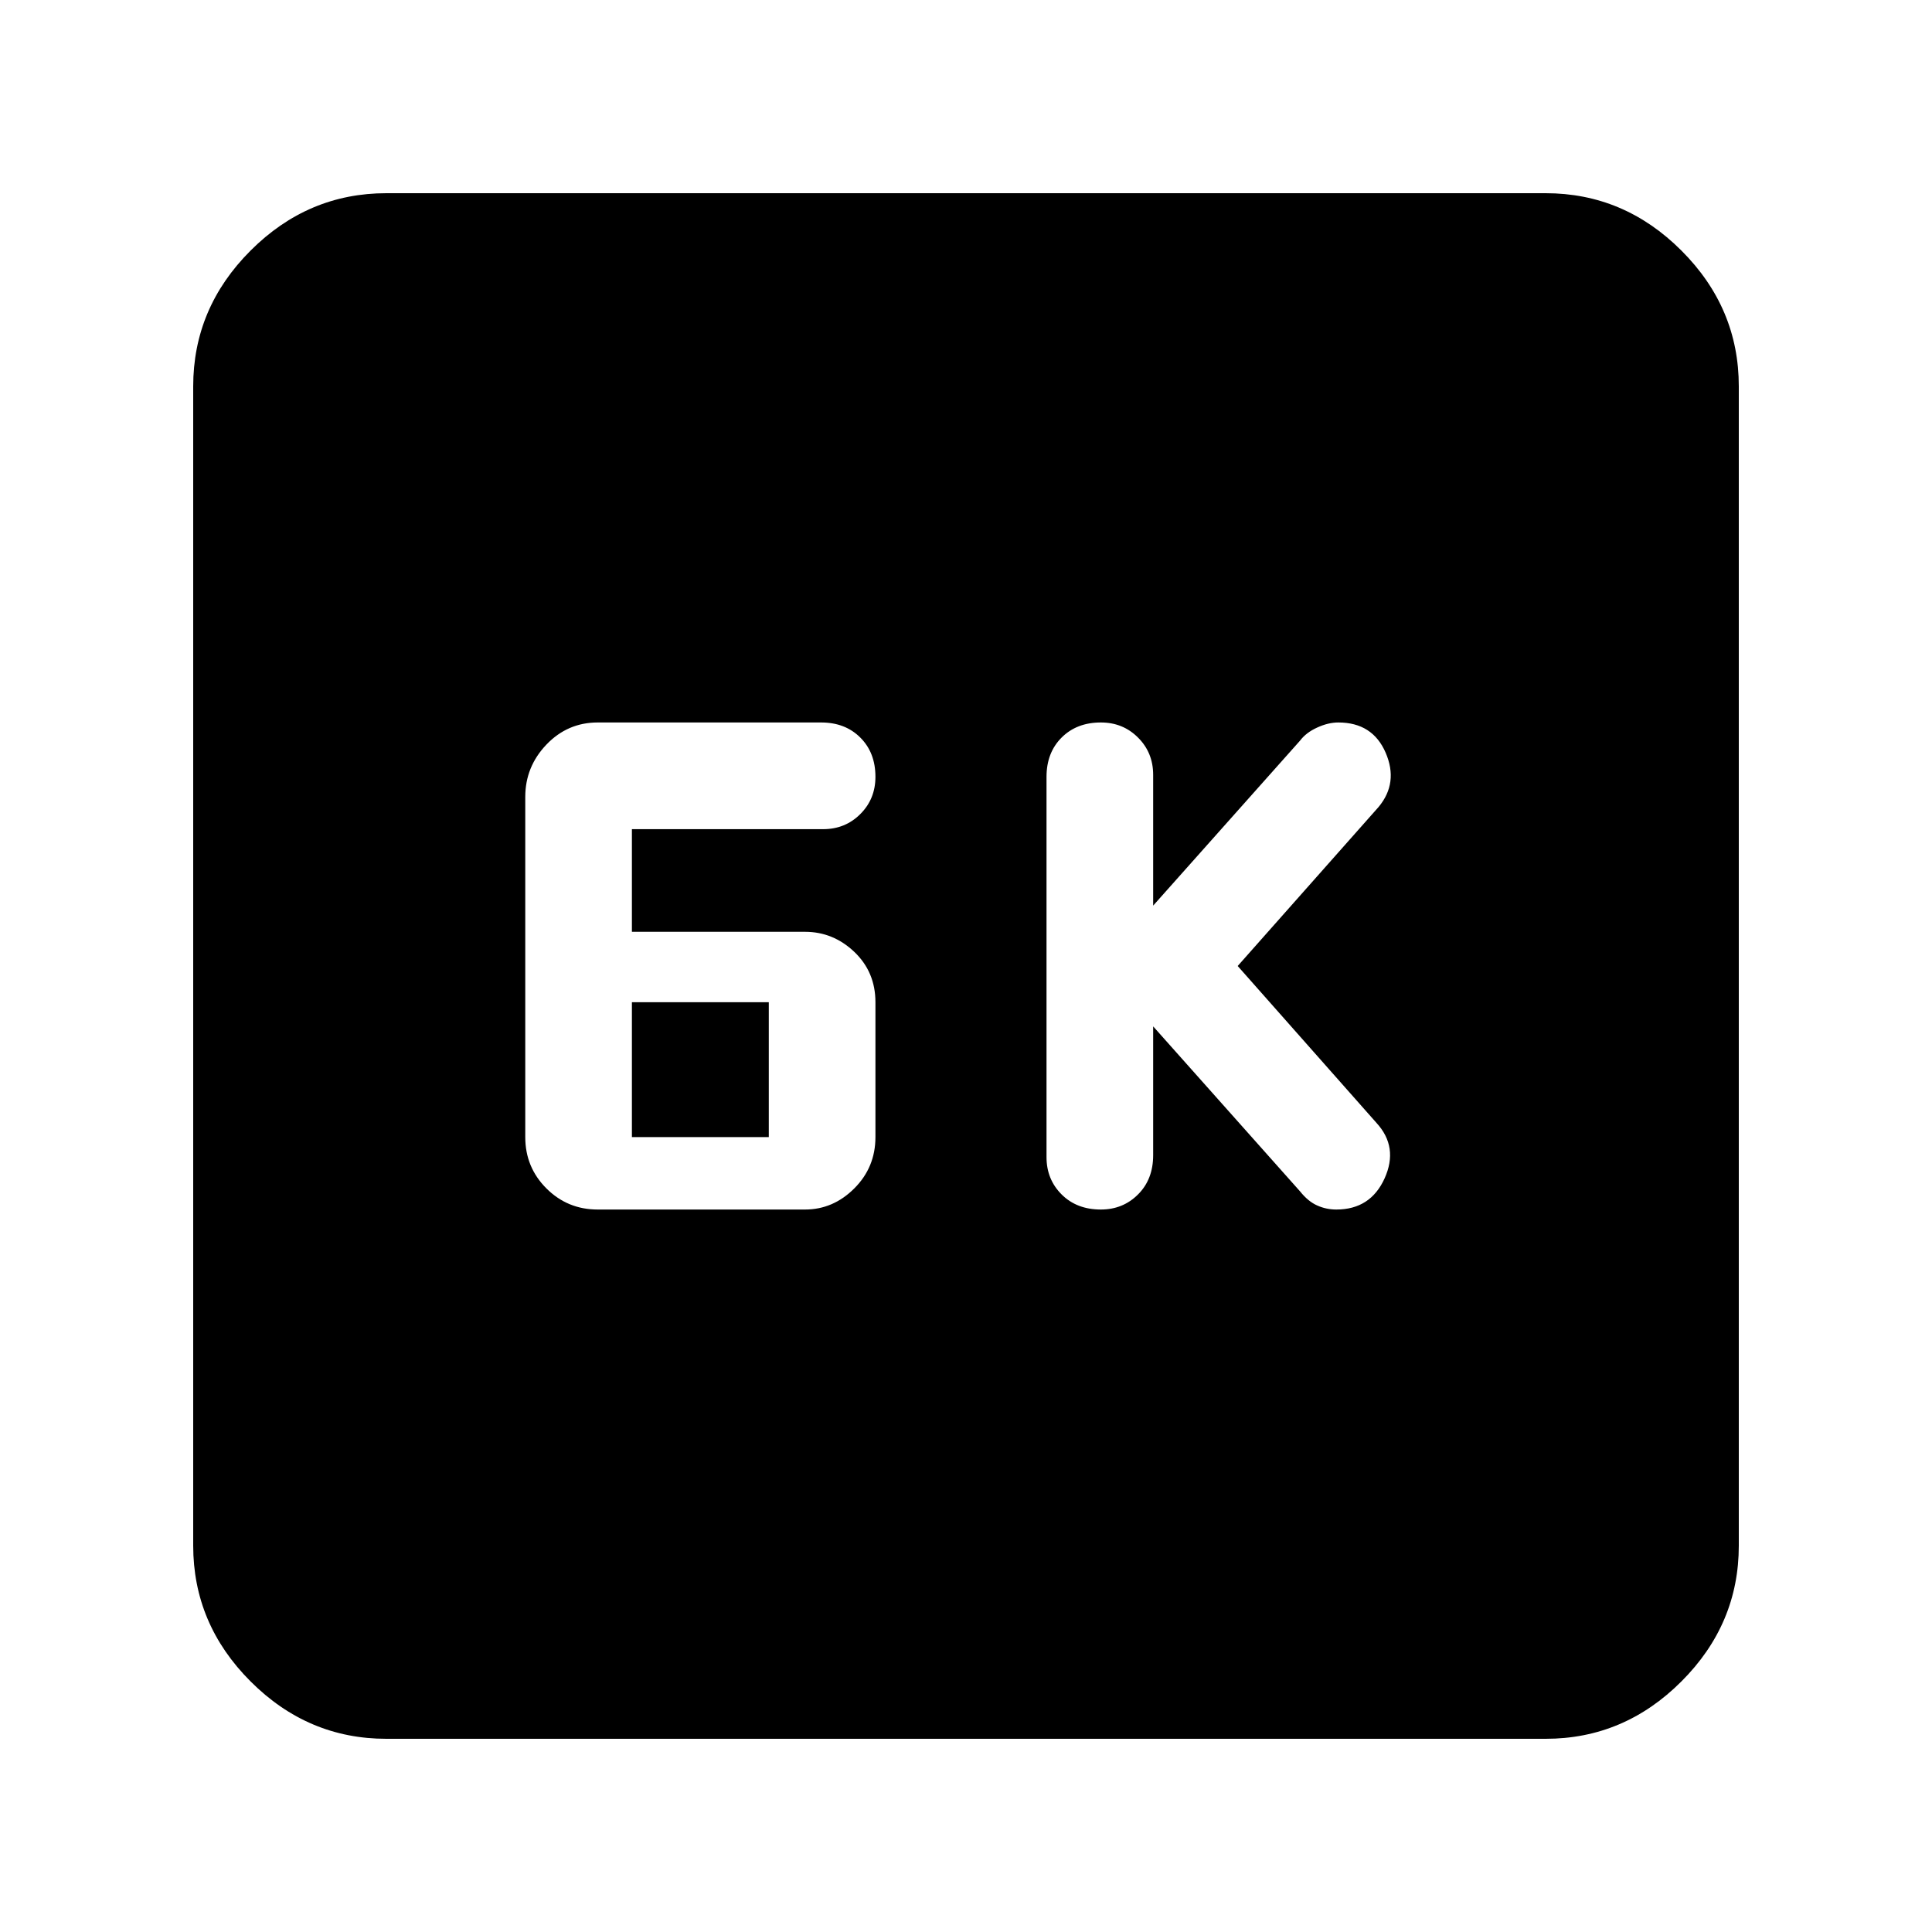 <svg xmlns="http://www.w3.org/2000/svg" height="40" width="40"><path d="M22.792 25.042Q23.25 25.042 23.562 24.729Q23.875 24.417 23.875 23.917V21.25L26.917 24.667Q27.083 24.875 27.271 24.958Q27.458 25.042 27.667 25.042Q28.375 25.042 28.667 24.396Q28.958 23.75 28.5 23.25L25.625 20L28.542 16.708Q28.958 16.208 28.688 15.583Q28.417 14.958 27.708 14.958Q27.5 14.958 27.271 15.063Q27.042 15.167 26.917 15.333L23.875 18.75V16.042Q23.875 15.583 23.562 15.271Q23.25 14.958 22.792 14.958Q22.292 14.958 21.979 15.271Q21.667 15.583 21.667 16.083V23.958Q21.667 24.417 21.979 24.729Q22.292 25.042 22.792 25.042ZM12.375 25.042H16.667Q17.25 25.042 17.688 24.604Q18.125 24.167 18.125 23.542V20.75Q18.125 20.125 17.688 19.708Q17.25 19.292 16.667 19.292H13.083V17.167H17.042Q17.5 17.167 17.812 16.854Q18.125 16.542 18.125 16.083Q18.125 15.583 17.812 15.271Q17.5 14.958 17 14.958H12.375Q11.75 14.958 11.312 15.417Q10.875 15.875 10.875 16.5V23.542Q10.875 24.167 11.312 24.604Q11.75 25.042 12.375 25.042ZM13.083 23.542V20.75H15.917V23.542ZM8 36Q6.375 36 5.188 34.812Q4 33.625 4 32V8Q4 6.375 5.188 5.188Q6.375 4 8 4H32Q33.625 4 34.812 5.188Q36 6.375 36 8V32Q36 33.625 34.812 34.812Q33.625 36 32 36Z"/></svg>